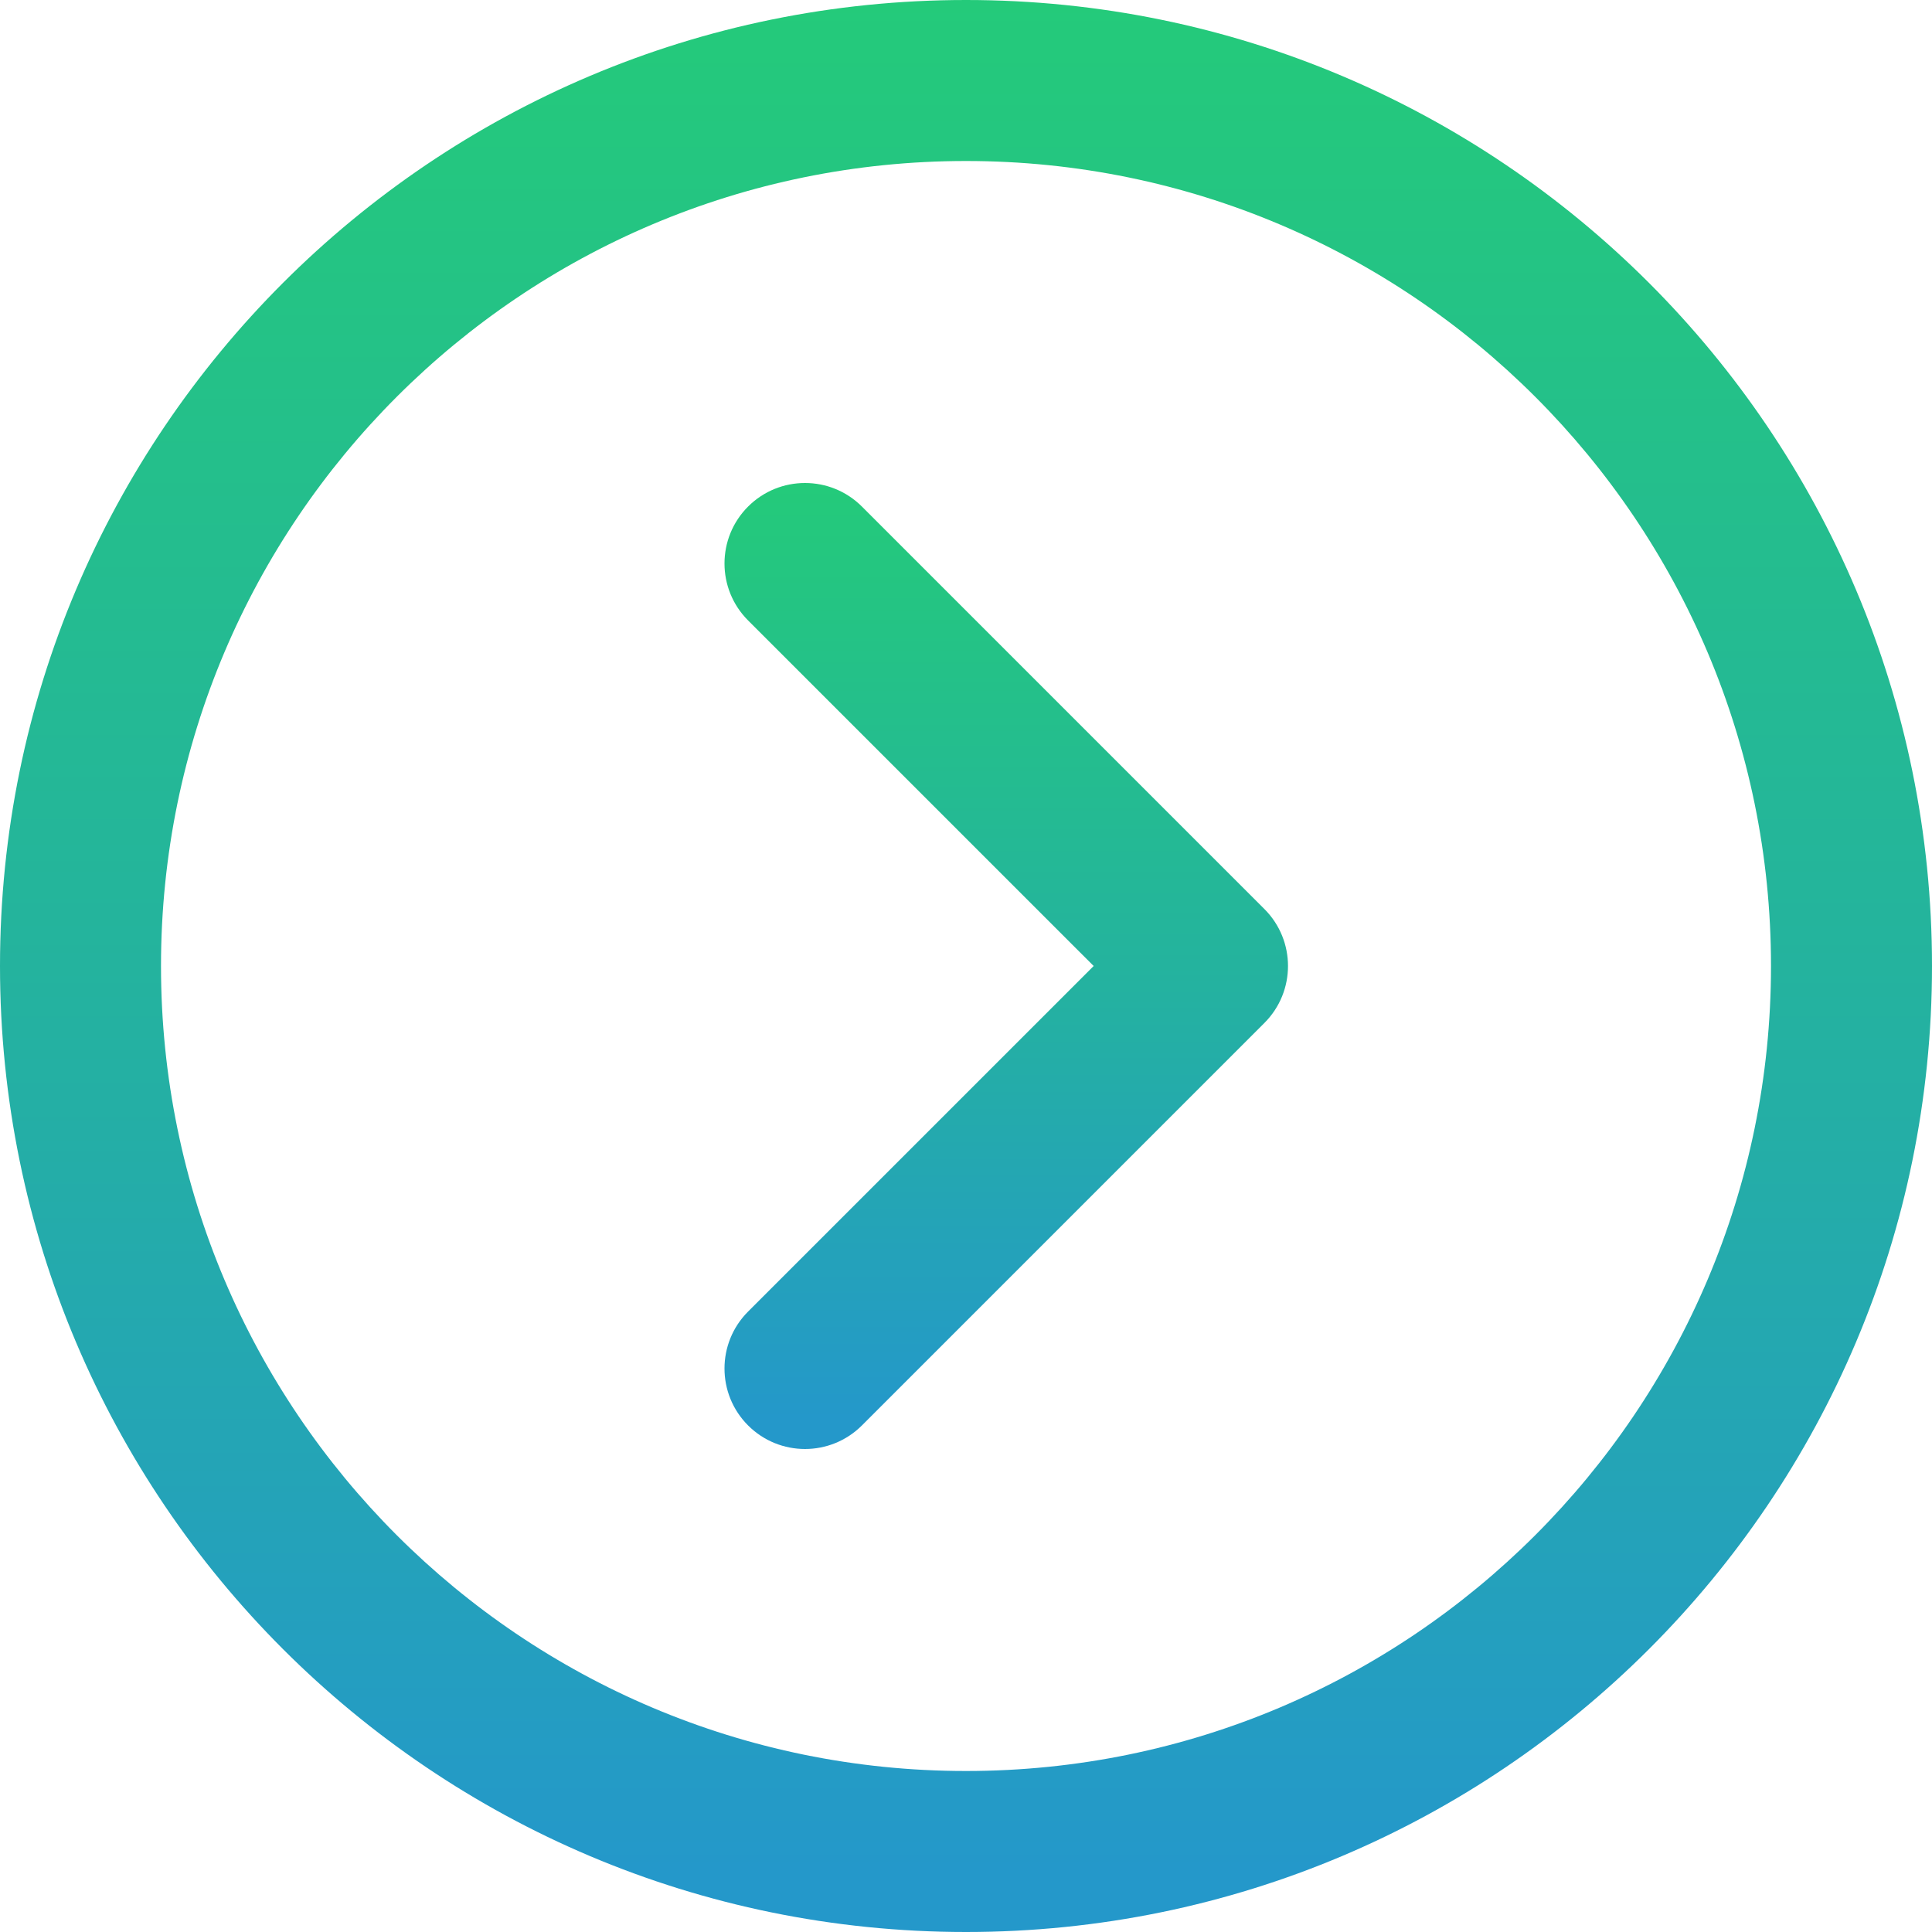 <svg width="75" height="75" viewBox="0 0 75 75" fill="none" xmlns="http://www.w3.org/2000/svg">
<path d="M37.5 0C16.79 0 0 16.79 0 37.5C0 58.21 16.79 75 37.5 75C58.21 75 75 58.21 75 37.5C75 16.79 58.21 0 37.5 0ZM37.5 68.75C20.241 68.75 6.25 54.758 6.25 37.5C6.25 20.241 20.241 6.25 37.5 6.25C54.758 6.25 68.75 20.241 68.75 37.5C68.75 54.758 54.758 68.75 37.5 68.75Z" fill="url(#paint0_linear)"/>
<path d="M33.46 19.665C32.239 18.445 30.261 18.445 29.04 19.665C27.82 20.886 27.82 22.864 29.04 24.085L42.456 37.5L29.04 50.915C27.82 52.136 27.82 54.114 29.04 55.335C30.261 56.555 32.239 56.555 33.46 55.335L49.085 39.71C50.305 38.489 50.305 36.511 49.085 35.29L33.46 19.665Z" fill="url(#paint1_linear)"/>
<defs>
<linearGradient id="paint0_linear" x1="37.5" y1="0" x2="37.5" y2="75" gradientUnits="userSpaceOnUse">
<stop stop-color="#24CA7A"/>
<stop offset="0.5" stop-color="#24B39E"/>
<stop offset="0.969" stop-color="#2498CA"/>
</linearGradient>
<linearGradient id="paint1_linear" x1="39.062" y1="18.75" x2="39.062" y2="56.25" gradientUnits="userSpaceOnUse">
<stop stop-color="#24CA7A"/>
<stop offset="0.5" stop-color="#24B39E"/>
<stop offset="0.969" stop-color="#2498CA"/>
</linearGradient>
</defs>
</svg>
